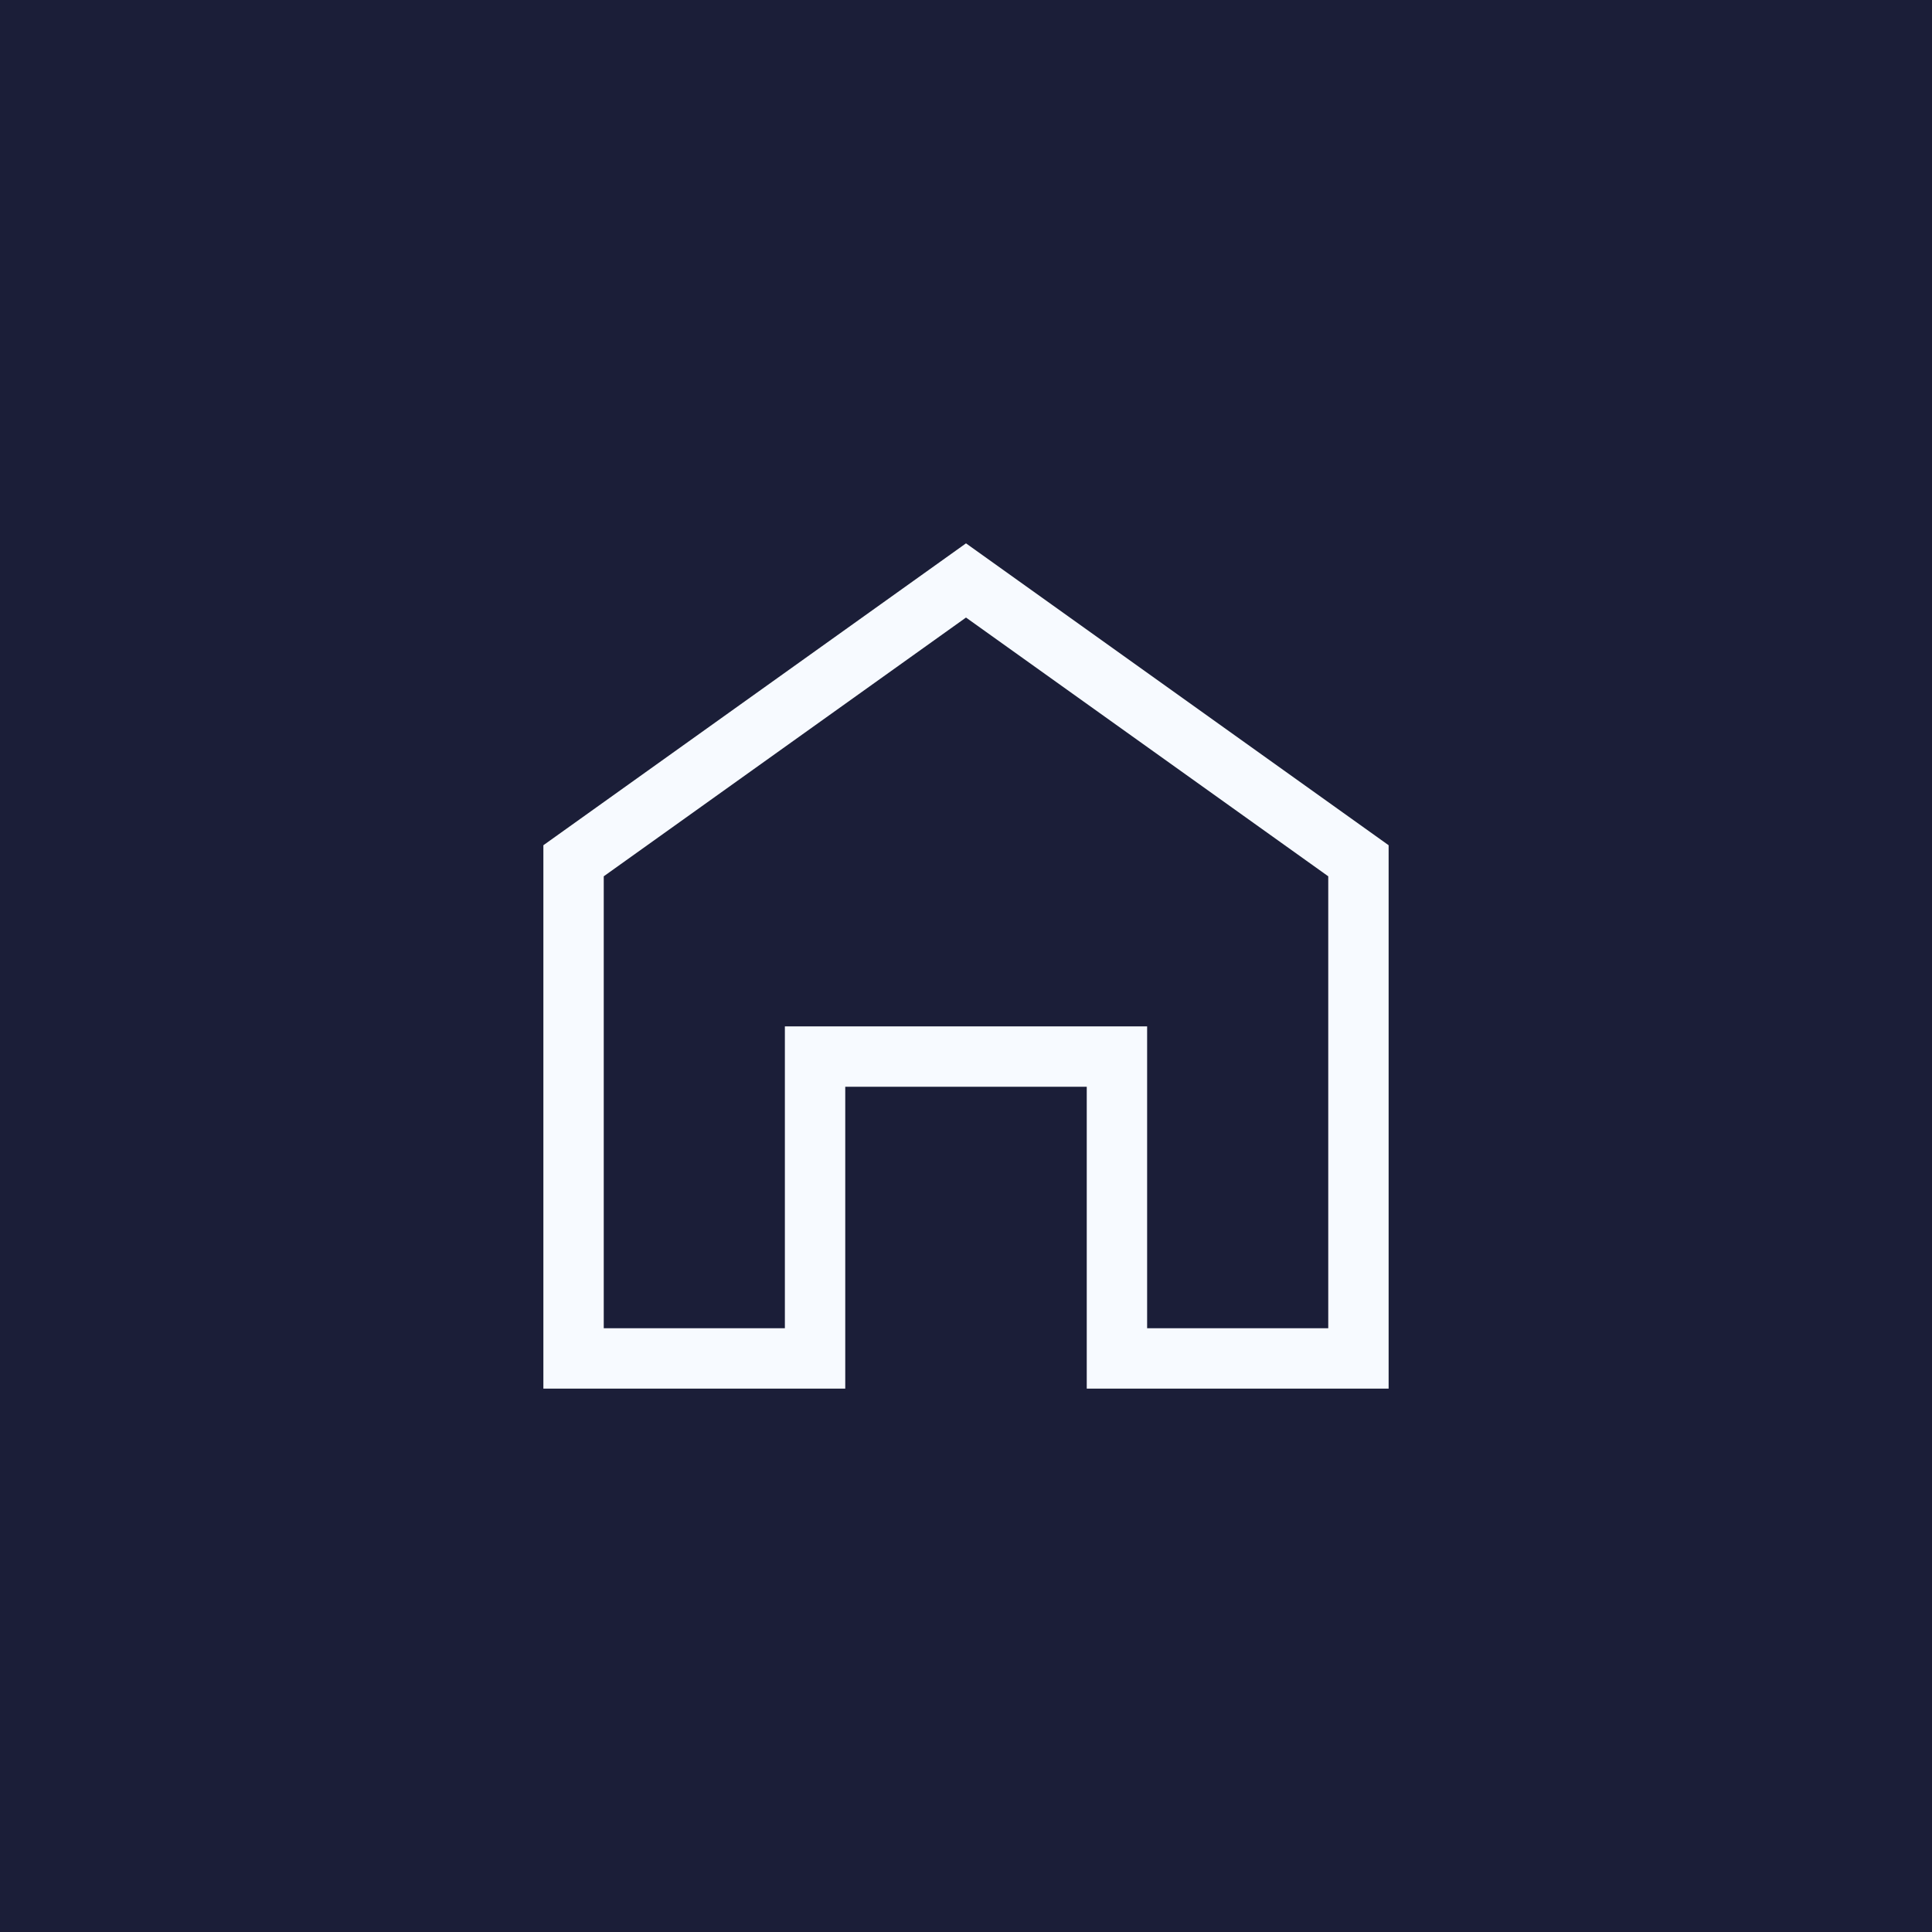 <svg width="32" height="32" viewBox="0 0 32 32" fill="none" xmlns="http://www.w3.org/2000/svg">
<rect width="32" height="32" fill="#1B1E38"/>
<path d="M22.5 14.257V22.5H18.5V18V17.5H18H14H13.5V18V22.5H9.5V14.257L16 9.614L22.5 14.257Z" stroke="#F7FAFF"/>
</svg>
